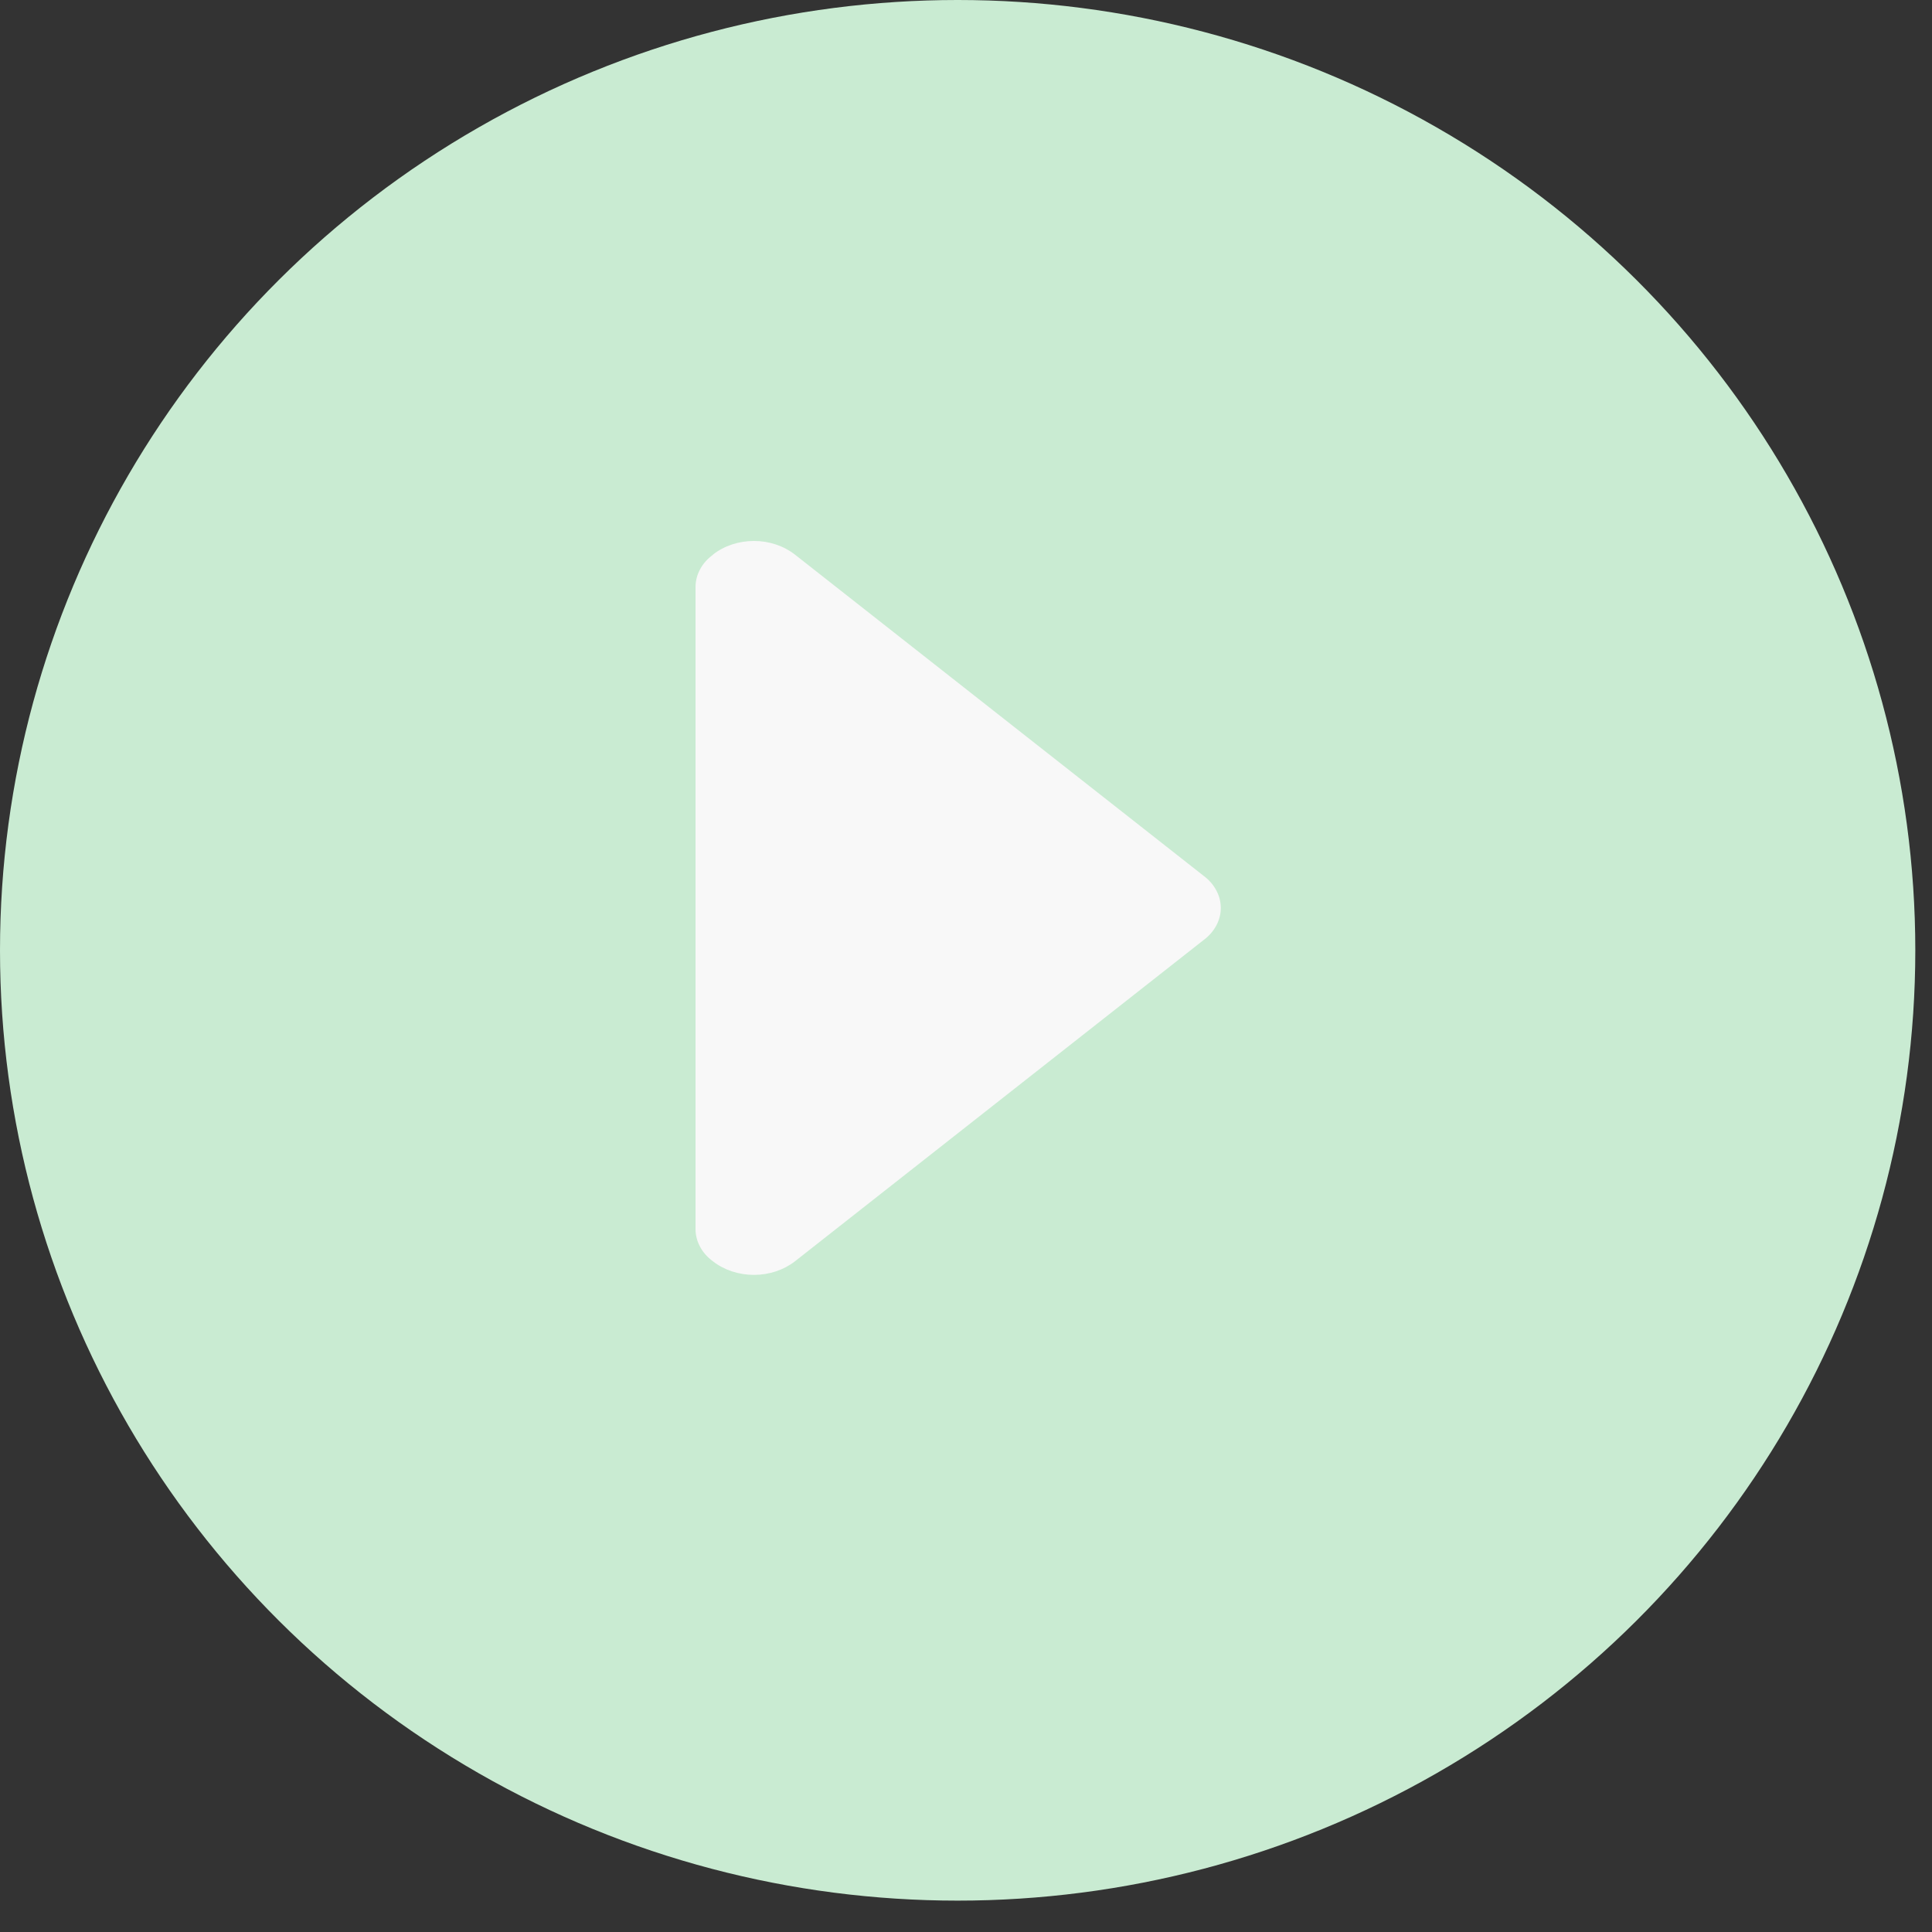 <svg width="25" height="25" viewBox="0 0 25 25" fill="none" xmlns="http://www.w3.org/2000/svg">
<rect x="0" y="0" width="25" height="25" fill="#333333" stroke="none"/>
<ellipse cx="12.392" cy="12.297" rx="12.392" ry="12.297" fill="#C9EBD2"/>
<path d="M9.225 7.179C9.154 7.231 9.097 7.295 9.059 7.367C9.02 7.439 9 7.518 9 7.597L9 15.903C9 15.983 9.02 16.061 9.059 16.133C9.097 16.205 9.154 16.269 9.225 16.321C9.369 16.434 9.559 16.497 9.756 16.497C9.953 16.497 10.142 16.434 10.287 16.321L15.572 12.166C15.643 12.114 15.699 12.05 15.738 11.978C15.777 11.906 15.797 11.828 15.797 11.749C15.797 11.67 15.777 11.591 15.738 11.52C15.699 11.447 15.643 11.383 15.572 11.331L10.287 7.177C10.142 7.063 9.953 7 9.756 7C9.559 7 9.369 7.063 9.225 7.177L9.225 7.179Z" fill="#F8F8F8"/>
</svg>
